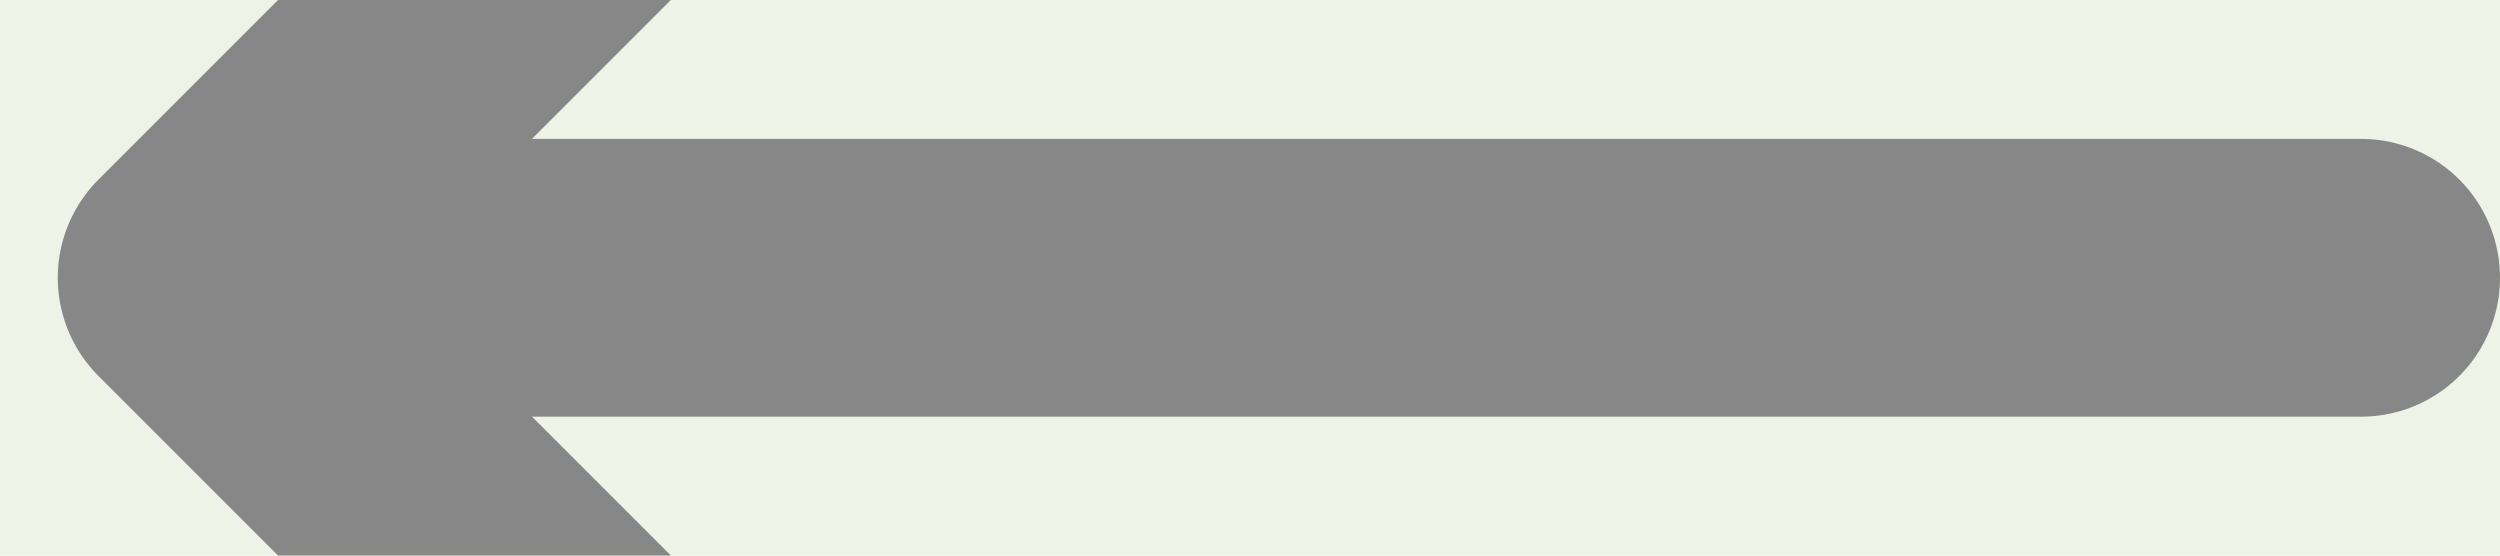 <svg width="9" height="2" viewBox="0 0 9 2" fill="none" xmlns="http://www.w3.org/2000/svg">
<rect width="9" height="2" fill="#F5F5F5"/>
<path d="M-3265 -569C-3265 -570.105 -3264.1 -571 -3263 -571H1379C1380.1 -571 1381 -570.105 1381 -569V4753C1381 4754.1 1380.1 4755 1379 4755H-3263C-3264.1 4755 -3265 4754.1 -3265 4753V-569Z" fill="#E5E5E5"/>
<g clip-path="url(#clip0_0_1)">
<rect width="393" height="3764" transform="translate(-266.5 -195)" fill="white"/>
<rect width="393" height="2772" transform="translate(-266.5 -129)" fill="#EFF2E6"/>
<path d="M6.272 6.564L0.708 1L6.272 -4.564" stroke="#878787" stroke-miterlimit="10" stroke-linecap="round" stroke-linejoin="round"/>
<path d="M8.5 1L0.864 1" stroke="#878787" stroke-miterlimit="10" stroke-linecap="round" stroke-linejoin="round"/>
</g>
<defs>
<clipPath id="clip0_0_1">
<rect width="393" height="3764" fill="white" transform="translate(-266.5 -195)"/>
</clipPath>
</defs>
</svg>
